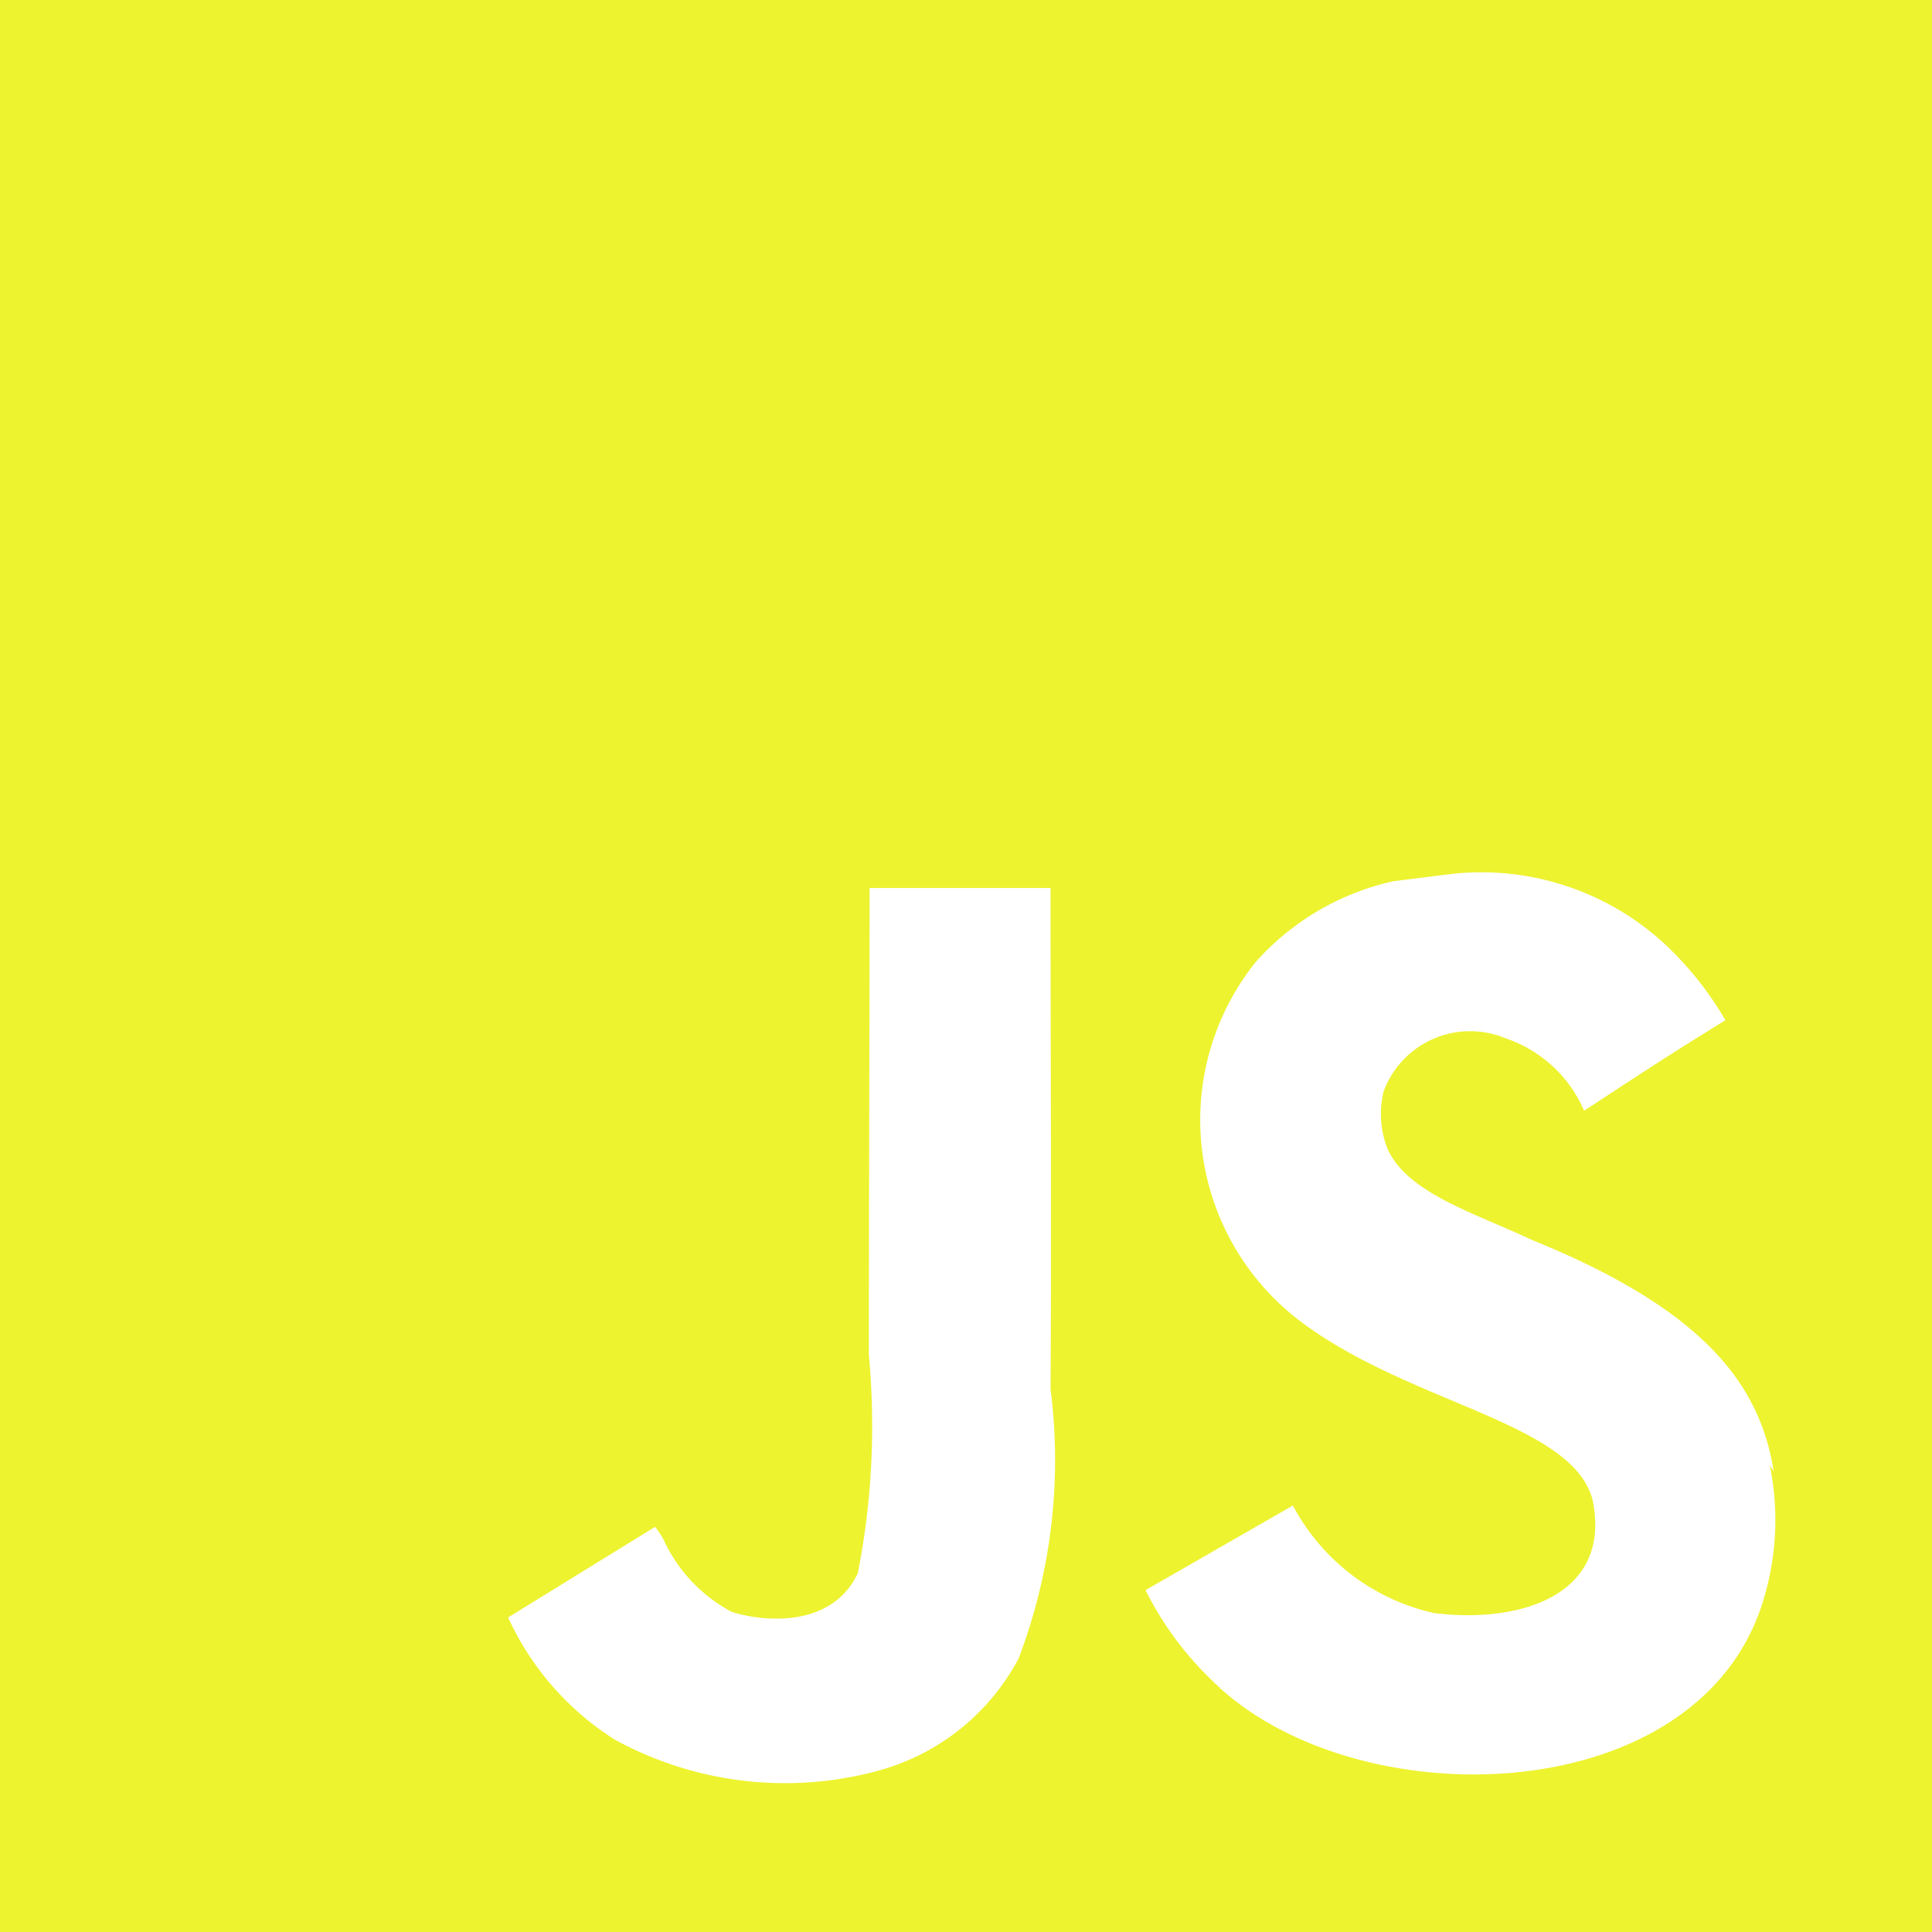 <svg xmlns="http://www.w3.org/2000/svg" width="19.525" height="19.525" viewBox="0 0 19.525 19.525"><path d="M0,0H19.525V19.525H0ZM17.925,14.868c-.142-.891-.722-1.639-2.443-2.337-.6-.281-1.264-.476-1.462-.927a.961.961,0,0,1-.037-.574.932.932,0,0,1,1.232-.537,1.323,1.323,0,0,1,.794.732c.841-.55.841-.55,1.428-.915a3.358,3.358,0,0,0-.477-.635,2.732,2.732,0,0,0-2.306-.841l-.574.072a2.622,2.622,0,0,0-1.391.818,2.552,2.552,0,0,0,.463,3.637c1.11.83,2.734,1.012,2.942,1.794.2.952-.708,1.257-1.6,1.147a2.142,2.142,0,0,1-1.428-1.087l-1.489.855a3.29,3.29,0,0,0,.659.9c1.416,1.429,4.954,1.355,5.59-.817a2.753,2.753,0,0,0,.06-1.342l.037.055ZM10.617,8.974H8.788c0,1.577-.007,3.143-.007,4.722A7.7,7.7,0,0,1,8.669,15.9c-.268.561-.96.489-1.274.39a1.57,1.57,0,0,1-.675-.7.7.7,0,0,0-.1-.159l-1.485.915a2.877,2.877,0,0,0,1.077,1.234,3.58,3.58,0,0,0,2.609.329,2.285,2.285,0,0,0,1.473-1.148,5.638,5.638,0,0,0,.323-2.722c.01-1.671,0-3.343,0-5.027l0-.046Z" fill="#edf32f"/></svg>